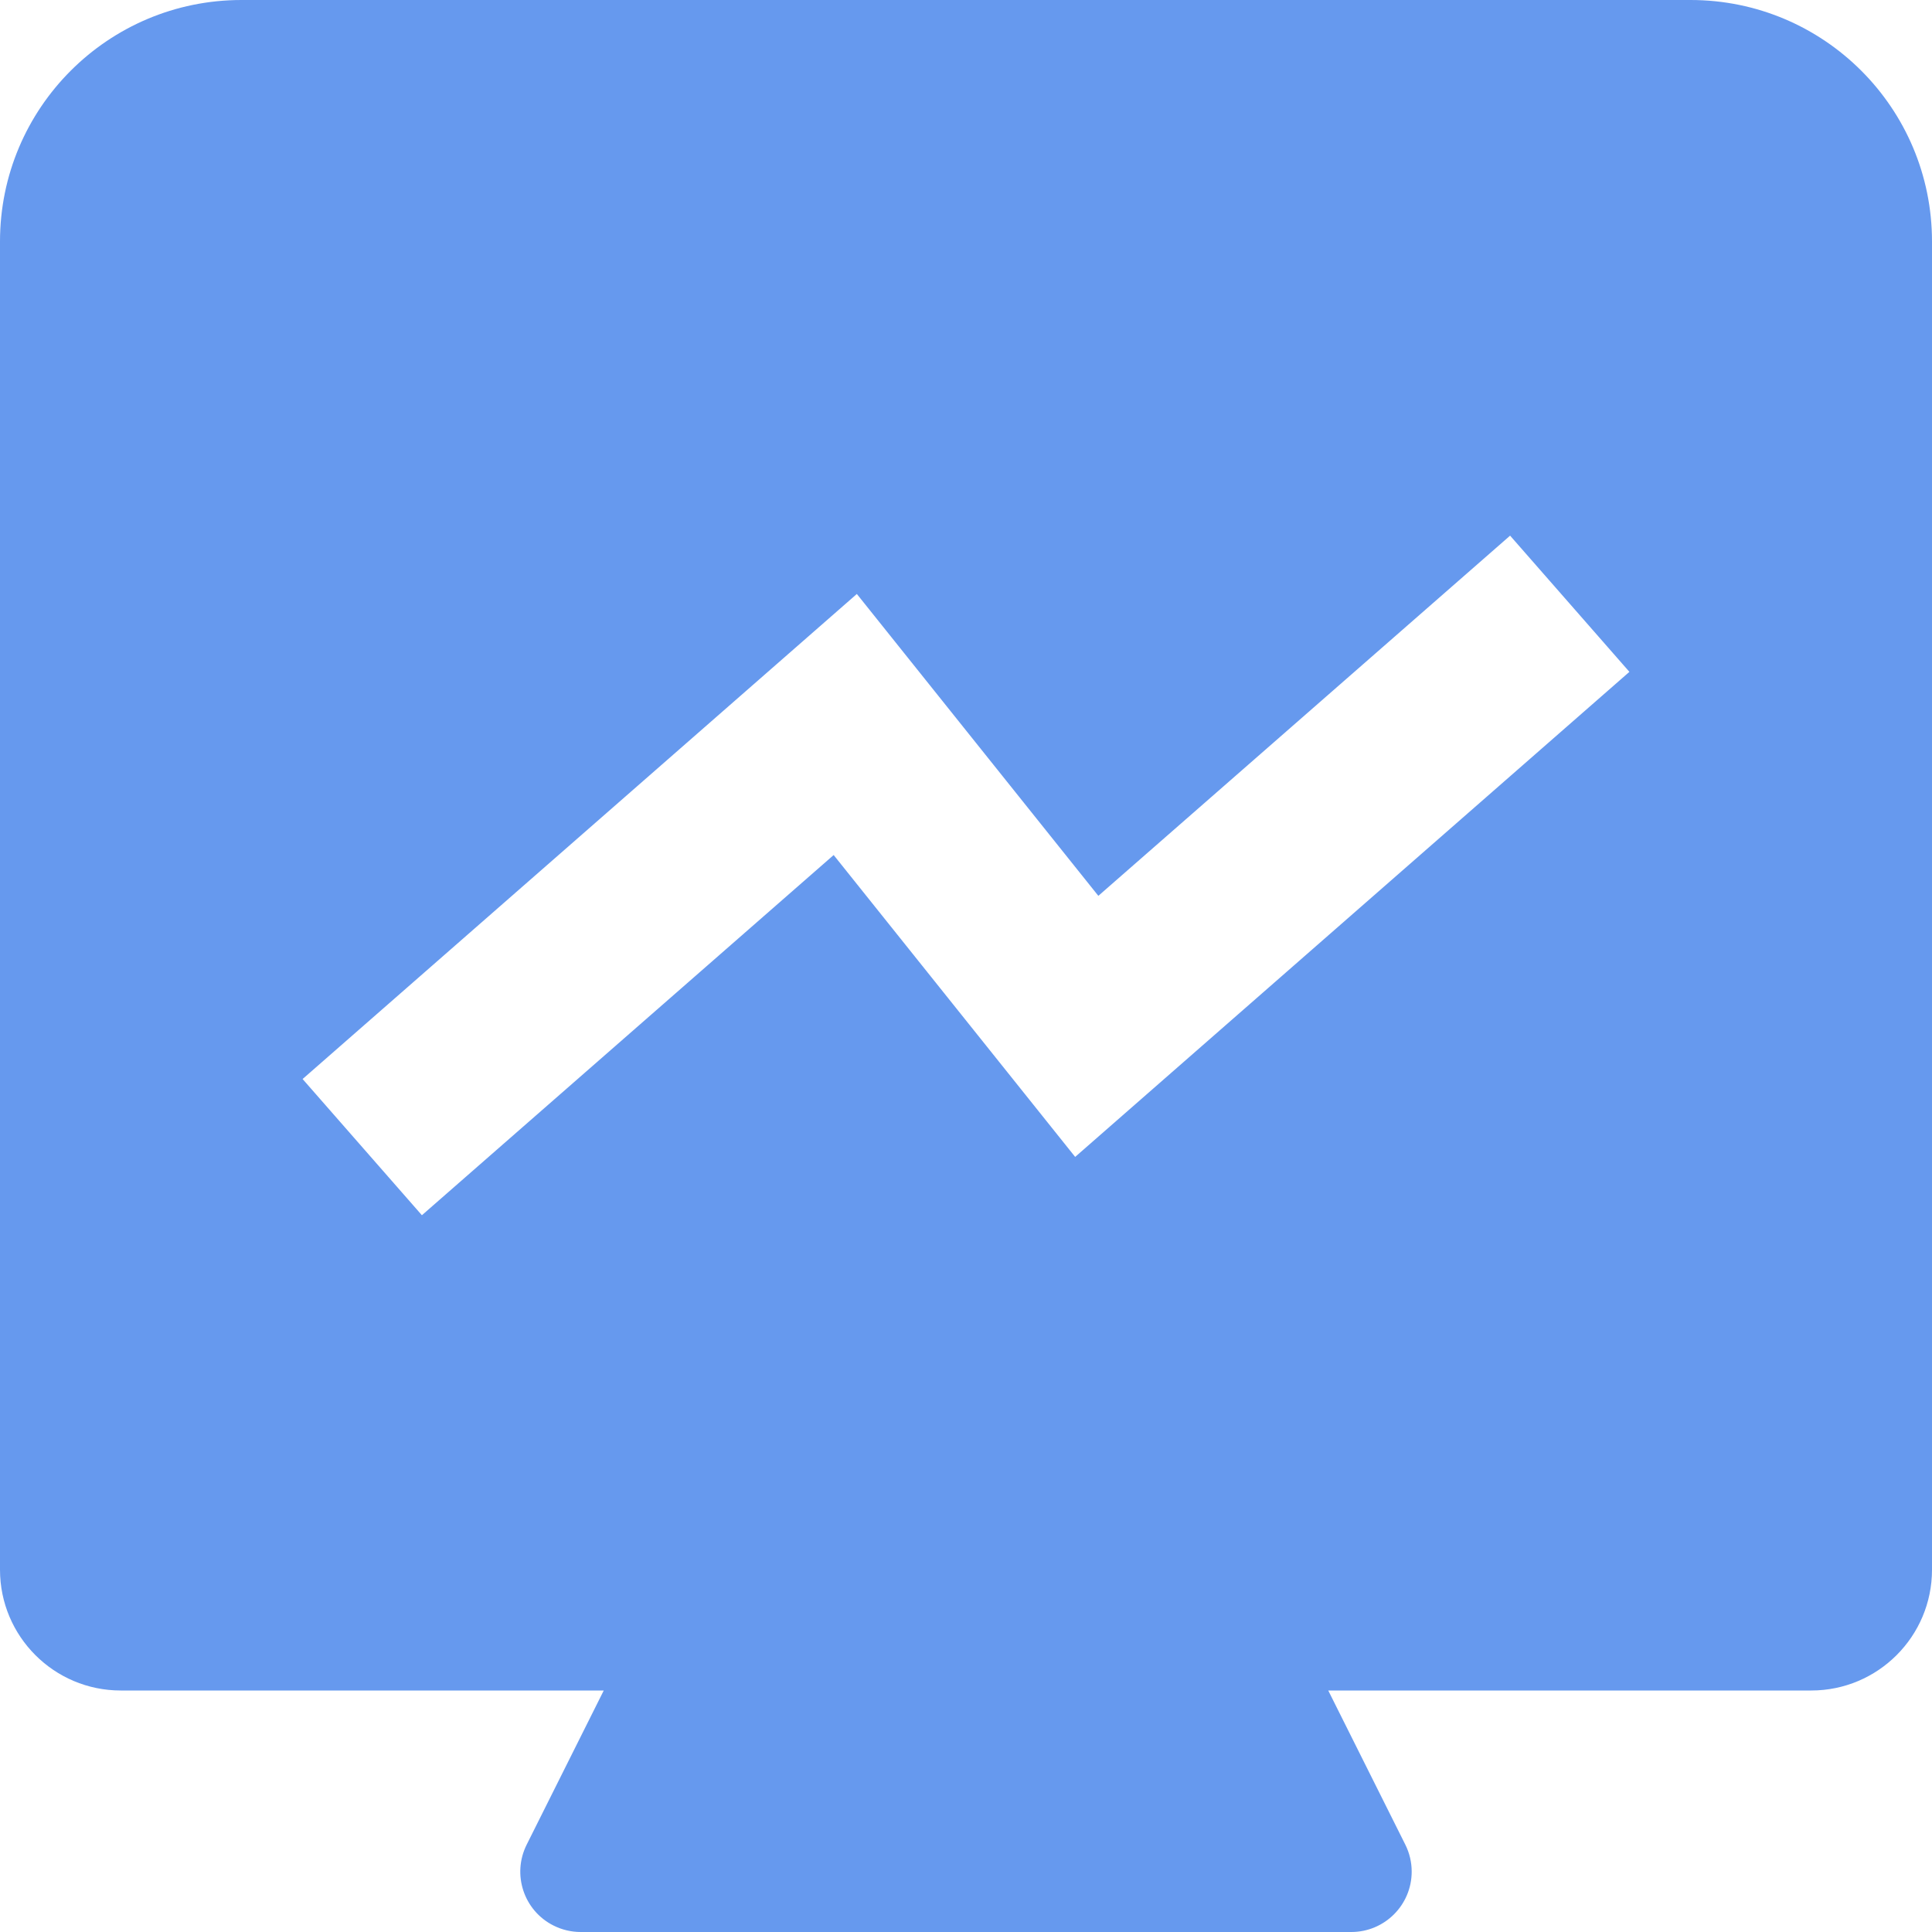 <?xml version="1.0" encoding="UTF-8"?>
<svg width="16px" height="16px" viewBox="0 0 16 16" version="1.1" xmlns="http://www.w3.org/2000/svg" xmlns:xlink="http://www.w3.org/1999/xlink">
    <!-- Generator: Sketch 44.1 (41455) - http://www.bohemiancoding.com/sketch -->
    <title>项目概览_hover</title>
    <desc>Created with Sketch.</desc>
    <defs></defs>
    <g id="页面" stroke="none" stroke-width="1" fill="none" fill-rule="evenodd">
        <g id="Artboard-2" transform="translate(-53, -68)" fill="#6699EE">
            <g id="Group-7" transform="translate(53, 68)">
                <path d="M0,2 L0,2 C-1.3527075e-16,0.895 0.895,2.02906125e-16 2,0 L2,0 L14,0 C15.105,-2.02906125e-16 16,0.895 16,2 L16,2 L16,13 C16,13.552 15.552,14 15,14 L11,14 L11.638,15.276 C11.673,15.346 11.691,15.422 11.691,15.5 C11.691,15.776 11.467,16 11.191,16 L4.809,16 C4.731,16 4.655,15.982 4.585,15.947 C4.338,15.824 4.238,15.523 4.362,15.276 L4.362,15.276 L5,14 L1,14 C0.448,14 6.76353751e-17,13.552 0,13 L0,2 Z M8.904,9.581 L13.494,5.564 L12.506,4.436 L9.096,7.419 L7.096,4.919 L2.506,8.936 L3.494,10.064 L6.904,7.081 L8.904,9.581 Z" id="Combined-Shape"></path>
            </g>
        </g>
    </g>
</svg>